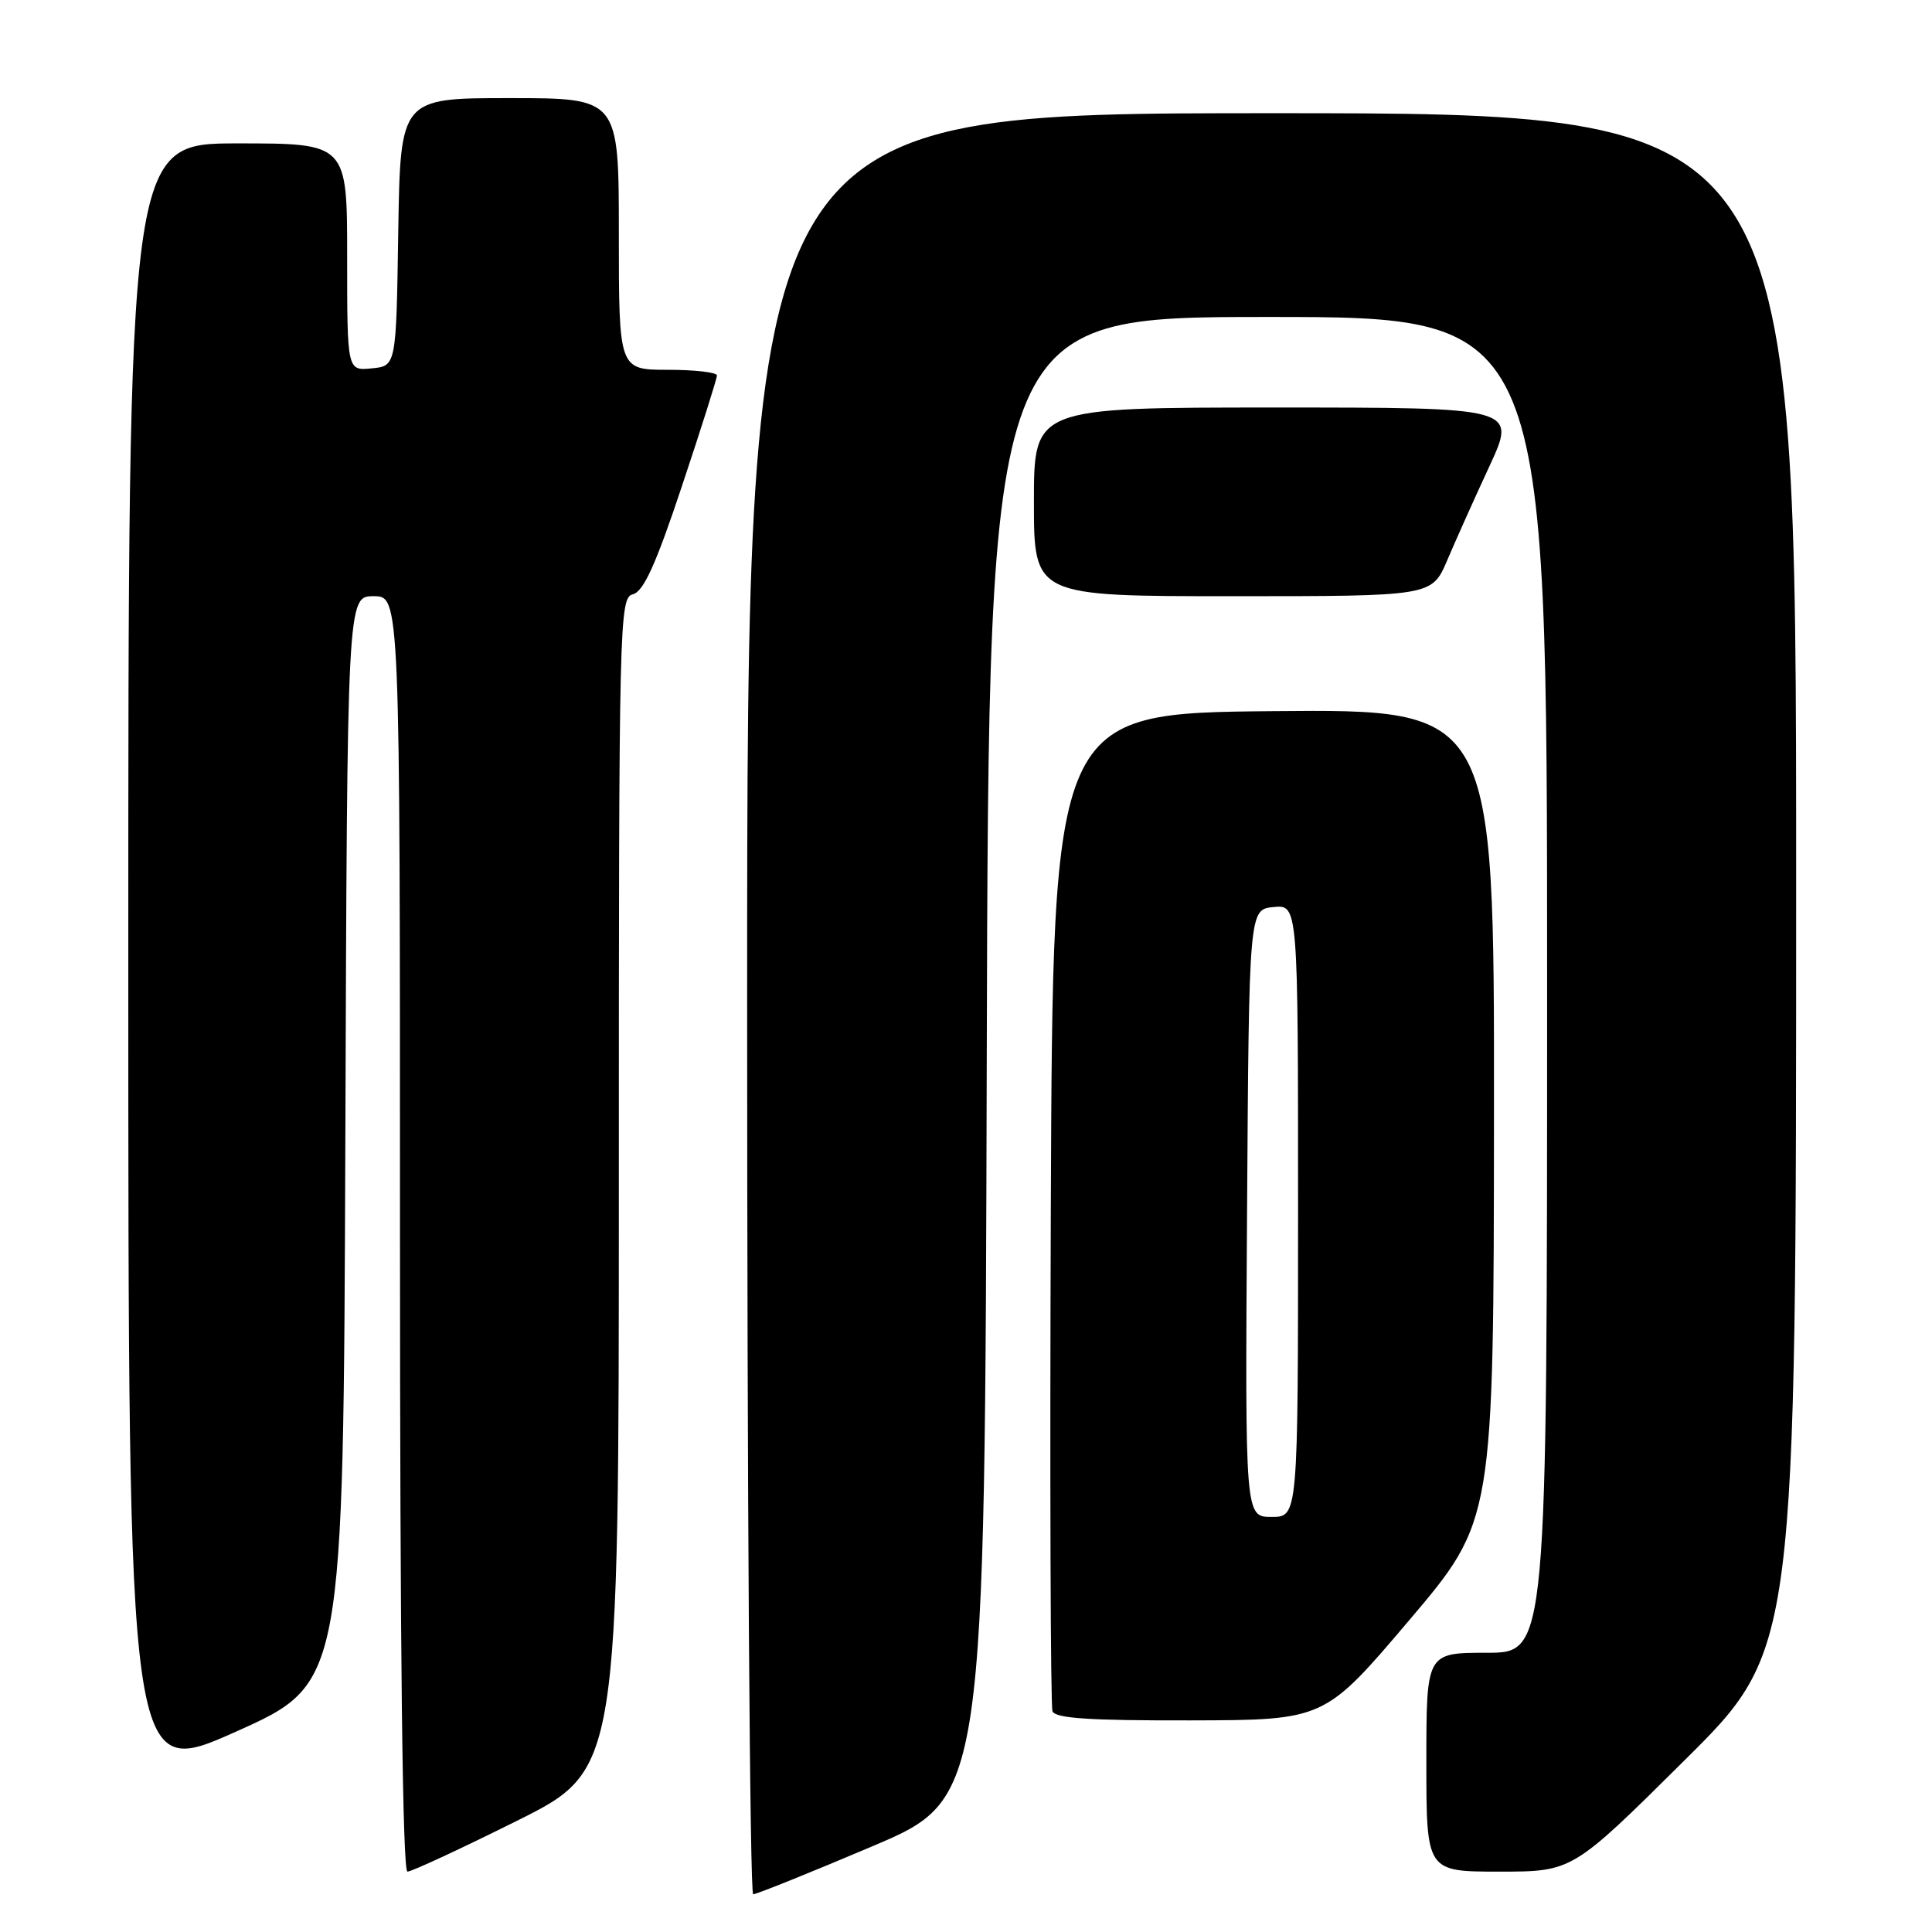 <?xml version="1.0" encoding="UTF-8" standalone="no"?>
<!DOCTYPE svg PUBLIC "-//W3C//DTD SVG 1.1//EN" "http://www.w3.org/Graphics/SVG/1.1/DTD/svg11.dtd" >
<svg xmlns="http://www.w3.org/2000/svg" xmlns:xlink="http://www.w3.org/1999/xlink" version="1.1" viewBox="0 0 256 256">
 <g >
 <path fill="currentColor"
d=" M 115.55 244.66 C 130.50 238.32 130.50 238.32 130.75 140.16 C 131.01 42.00 131.01 42.00 168.00 42.00 C 205.00 42.00 205.00 42.00 205.00 130.50 C 205.00 219.00 205.00 219.00 197.00 219.00 C 189.00 219.00 189.00 219.00 189.00 233.50 C 189.00 248.00 189.00 248.00 198.67 248.00 C 208.35 248.00 208.35 248.00 223.17 233.29 C 238.00 218.59 238.00 218.59 238.00 116.79 C 238.00 15.00 238.00 15.00 168.50 15.00 C 99.00 15.00 99.00 15.00 99.00 133.00 C 99.00 197.90 99.36 251.00 99.80 251.00 C 100.24 251.00 107.33 248.15 115.55 244.66 Z  M 68.49 241.27 C 82.00 234.53 82.00 234.53 82.00 156.88 C 82.00 81.80 82.06 79.22 83.87 78.74 C 85.28 78.38 86.92 74.75 90.37 64.38 C 92.92 56.74 95.00 50.16 95.00 49.75 C 95.00 49.34 92.08 49.00 88.50 49.00 C 82.00 49.00 82.00 49.00 82.00 31.00 C 82.00 13.00 82.00 13.00 67.52 13.00 C 53.05 13.00 53.05 13.00 52.77 30.75 C 52.50 48.50 52.50 48.50 49.25 48.81 C 46.00 49.13 46.00 49.13 46.00 34.06 C 46.00 19.00 46.00 19.00 31.50 19.00 C 17.00 19.00 17.00 19.00 17.00 127.42 C 17.00 235.83 17.00 235.83 31.25 229.46 C 45.50 223.08 45.50 223.08 45.76 151.04 C 46.01 79.00 46.01 79.00 49.51 79.00 C 53.00 79.00 53.00 79.00 53.00 163.50 C 53.00 218.63 53.34 248.00 53.99 248.00 C 54.54 248.00 61.06 244.97 68.49 241.27 Z  M 186.71 214.71 C 197.92 201.50 197.92 201.50 197.96 147.73 C 198.00 93.97 198.00 93.97 168.75 94.23 C 139.50 94.50 139.50 94.50 139.24 160.00 C 139.10 196.03 139.20 226.06 139.46 226.75 C 139.82 227.69 144.39 227.99 157.72 227.96 C 175.50 227.92 175.50 227.92 186.71 214.71 Z  M 191.76 74.25 C 192.87 71.64 195.39 66.01 197.37 61.75 C 200.95 54.00 200.95 54.00 168.97 54.00 C 137.00 54.00 137.00 54.00 137.00 66.50 C 137.00 79.00 137.00 79.00 163.37 79.00 C 189.73 79.00 189.73 79.00 191.76 74.25 Z  M 165.24 160.75 C 165.50 120.50 165.50 120.50 168.75 120.19 C 172.00 119.87 172.00 119.87 172.00 160.44 C 172.00 201.00 172.00 201.00 168.49 201.00 C 164.98 201.00 164.98 201.00 165.24 160.75 Z "/>
</g>
</svg>
